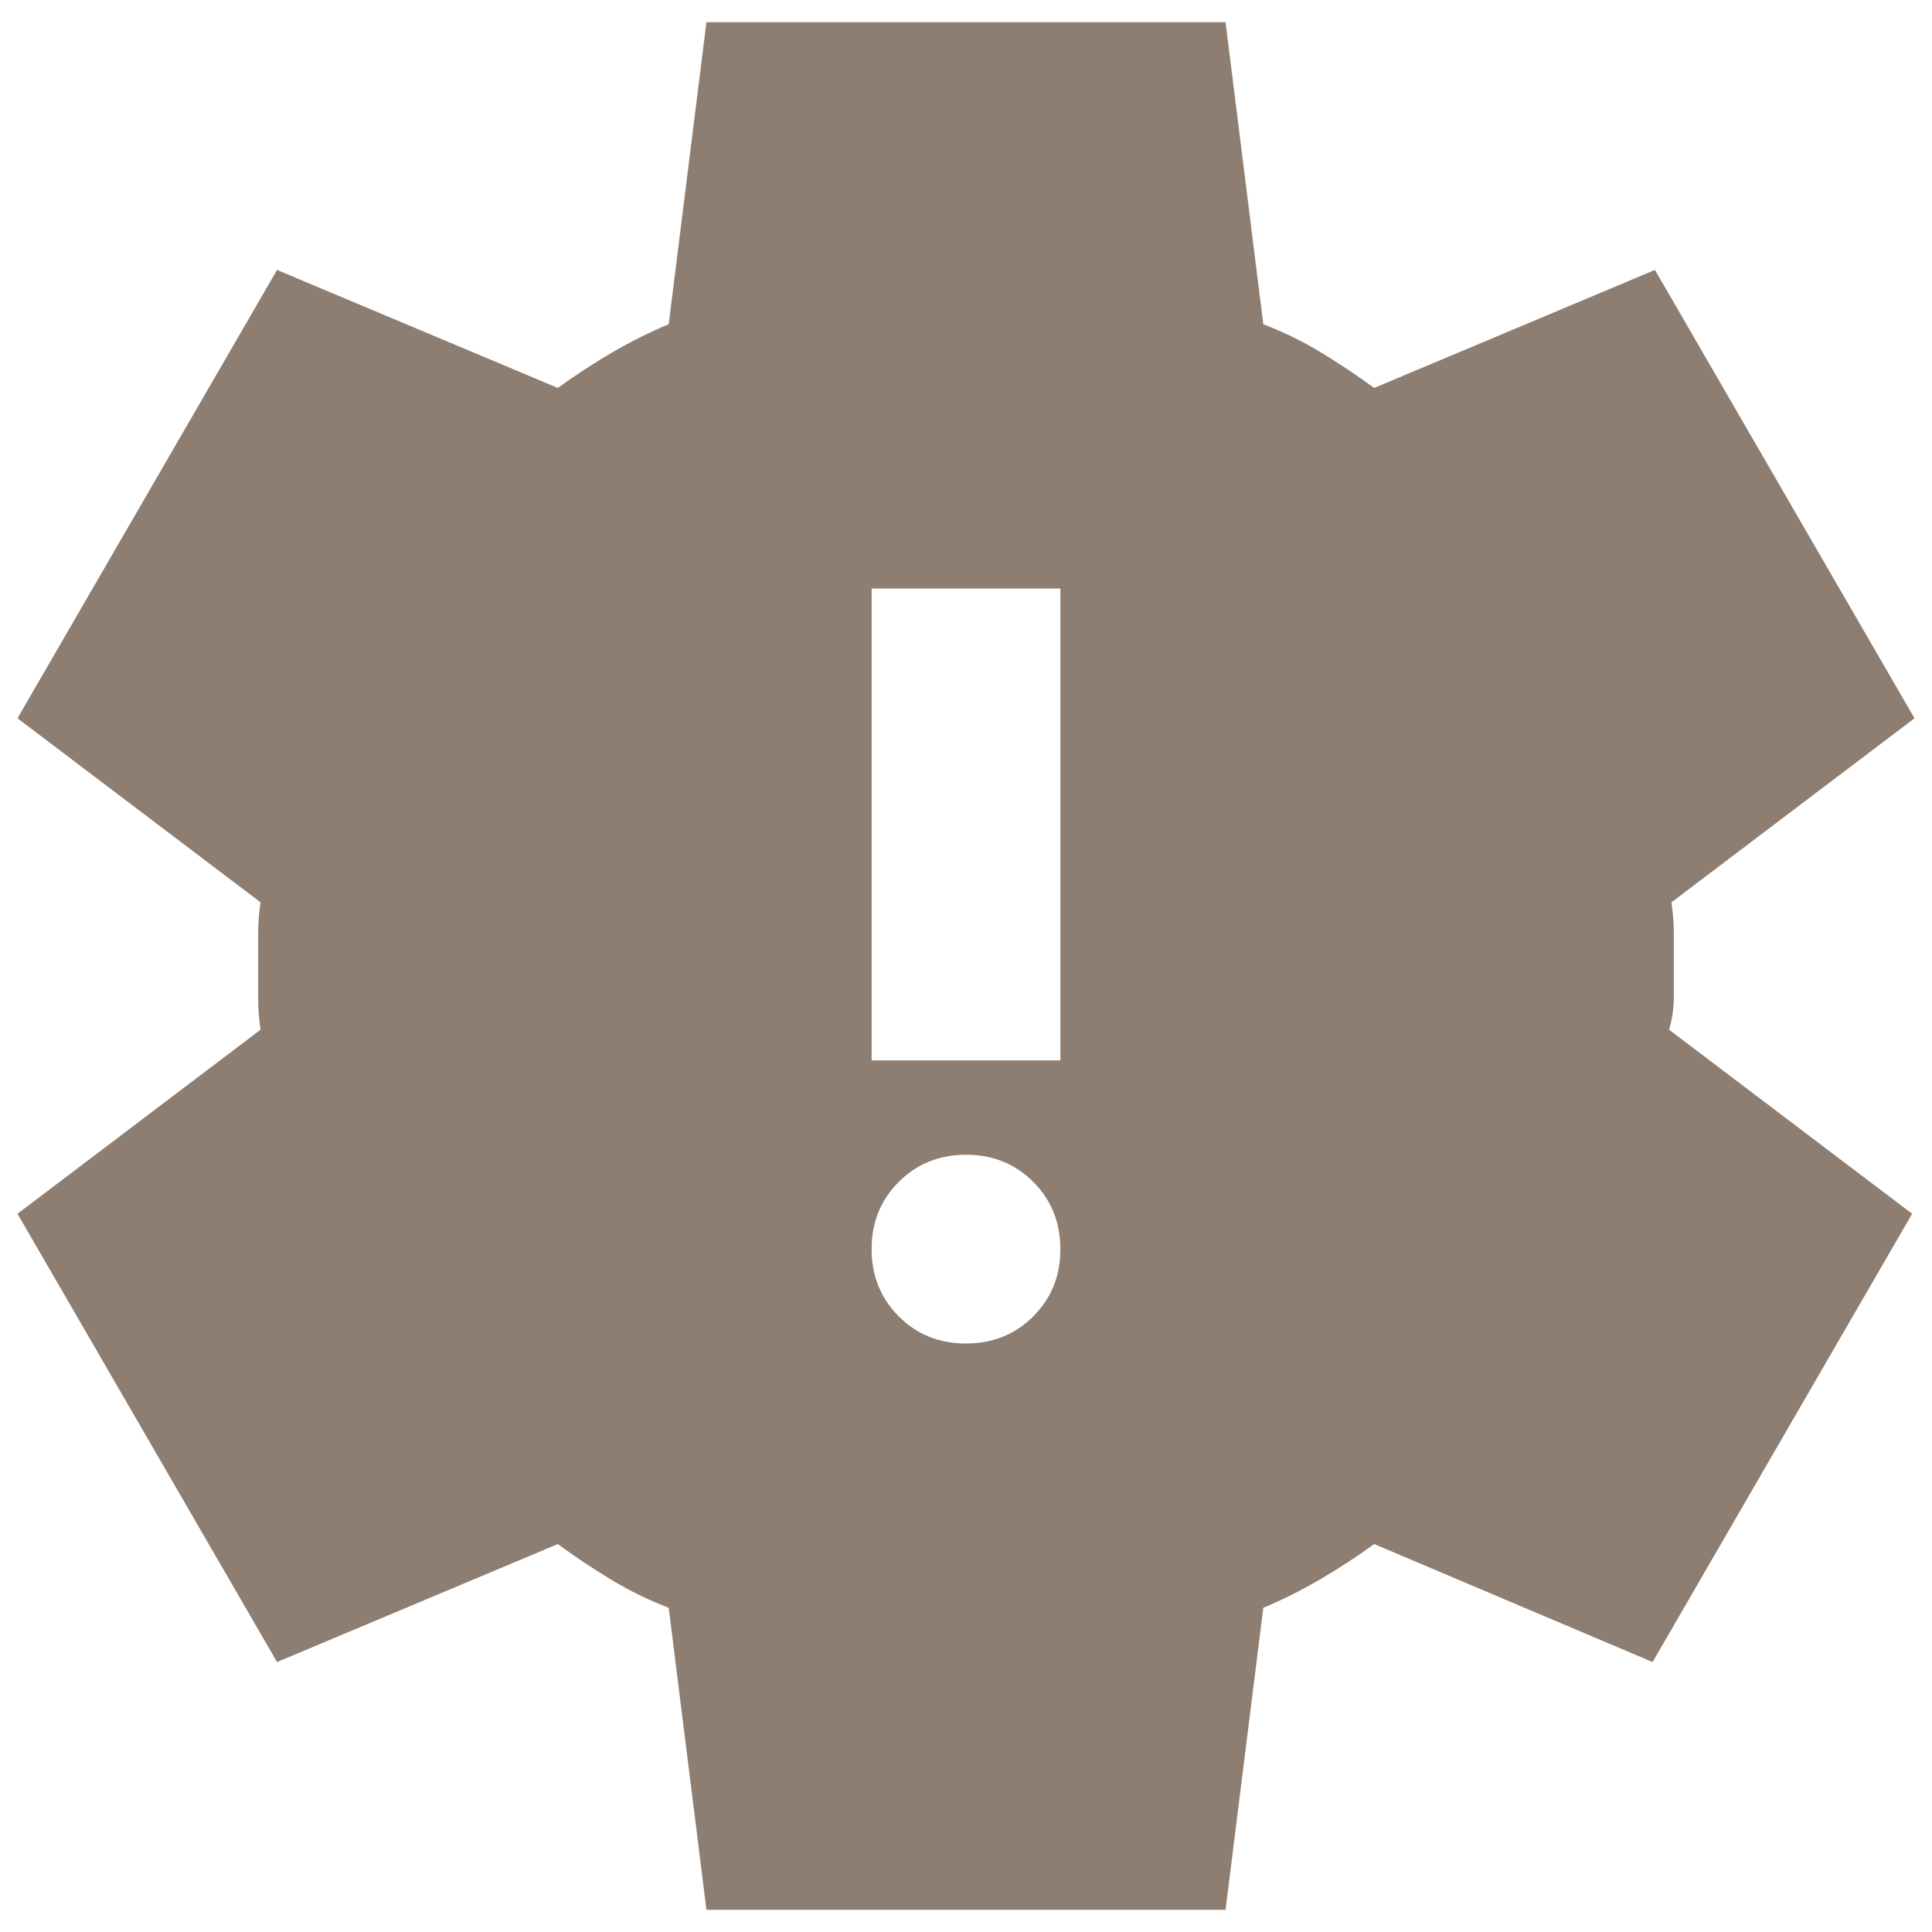 <svg width="58" height="58" viewBox="0 0 58 58" fill="none" xmlns="http://www.w3.org/2000/svg">
<path d="M21.208 57.333L20.075 48.267C19.461 48.031 18.882 47.747 18.338 47.417C17.794 47.086 17.263 46.732 16.746 46.354L8.317 49.896L0.525 36.438L7.821 30.913C7.774 30.582 7.75 30.263 7.75 29.955V28.045C7.75 27.737 7.774 27.418 7.821 27.088L0.525 21.563L8.317 8.104L16.746 11.646C17.265 11.268 17.808 10.914 18.375 10.583C18.942 10.253 19.508 9.97 20.075 9.733L21.208 0.667H36.792L37.925 9.733C38.539 9.97 39.118 10.253 39.662 10.583C40.206 10.914 40.736 11.268 41.254 11.646L49.683 8.104L57.475 21.563L50.179 27.088C50.226 27.418 50.25 27.737 50.25 28.045V29.955C50.25 30.263 50.203 30.582 50.108 30.913L57.404 36.438L49.612 49.896L41.254 46.354C40.735 46.732 40.192 47.086 39.625 47.417C39.058 47.747 38.492 48.031 37.925 48.267L36.792 57.333H21.208ZM29 40.333C29.803 40.333 30.476 40.061 31.02 39.517C31.564 38.973 31.835 38.301 31.833 37.5C31.833 36.697 31.561 36.024 31.017 35.48C30.473 34.936 29.801 34.665 29 34.667C28.197 34.667 27.524 34.939 26.98 35.483C26.436 36.027 26.165 36.699 26.167 37.5C26.167 38.303 26.439 38.976 26.983 39.52C27.527 40.064 28.199 40.335 29 40.333ZM26.167 31.833H31.833V17.667H26.167V31.833Z" fill="#8E7E71"/>
</svg>

